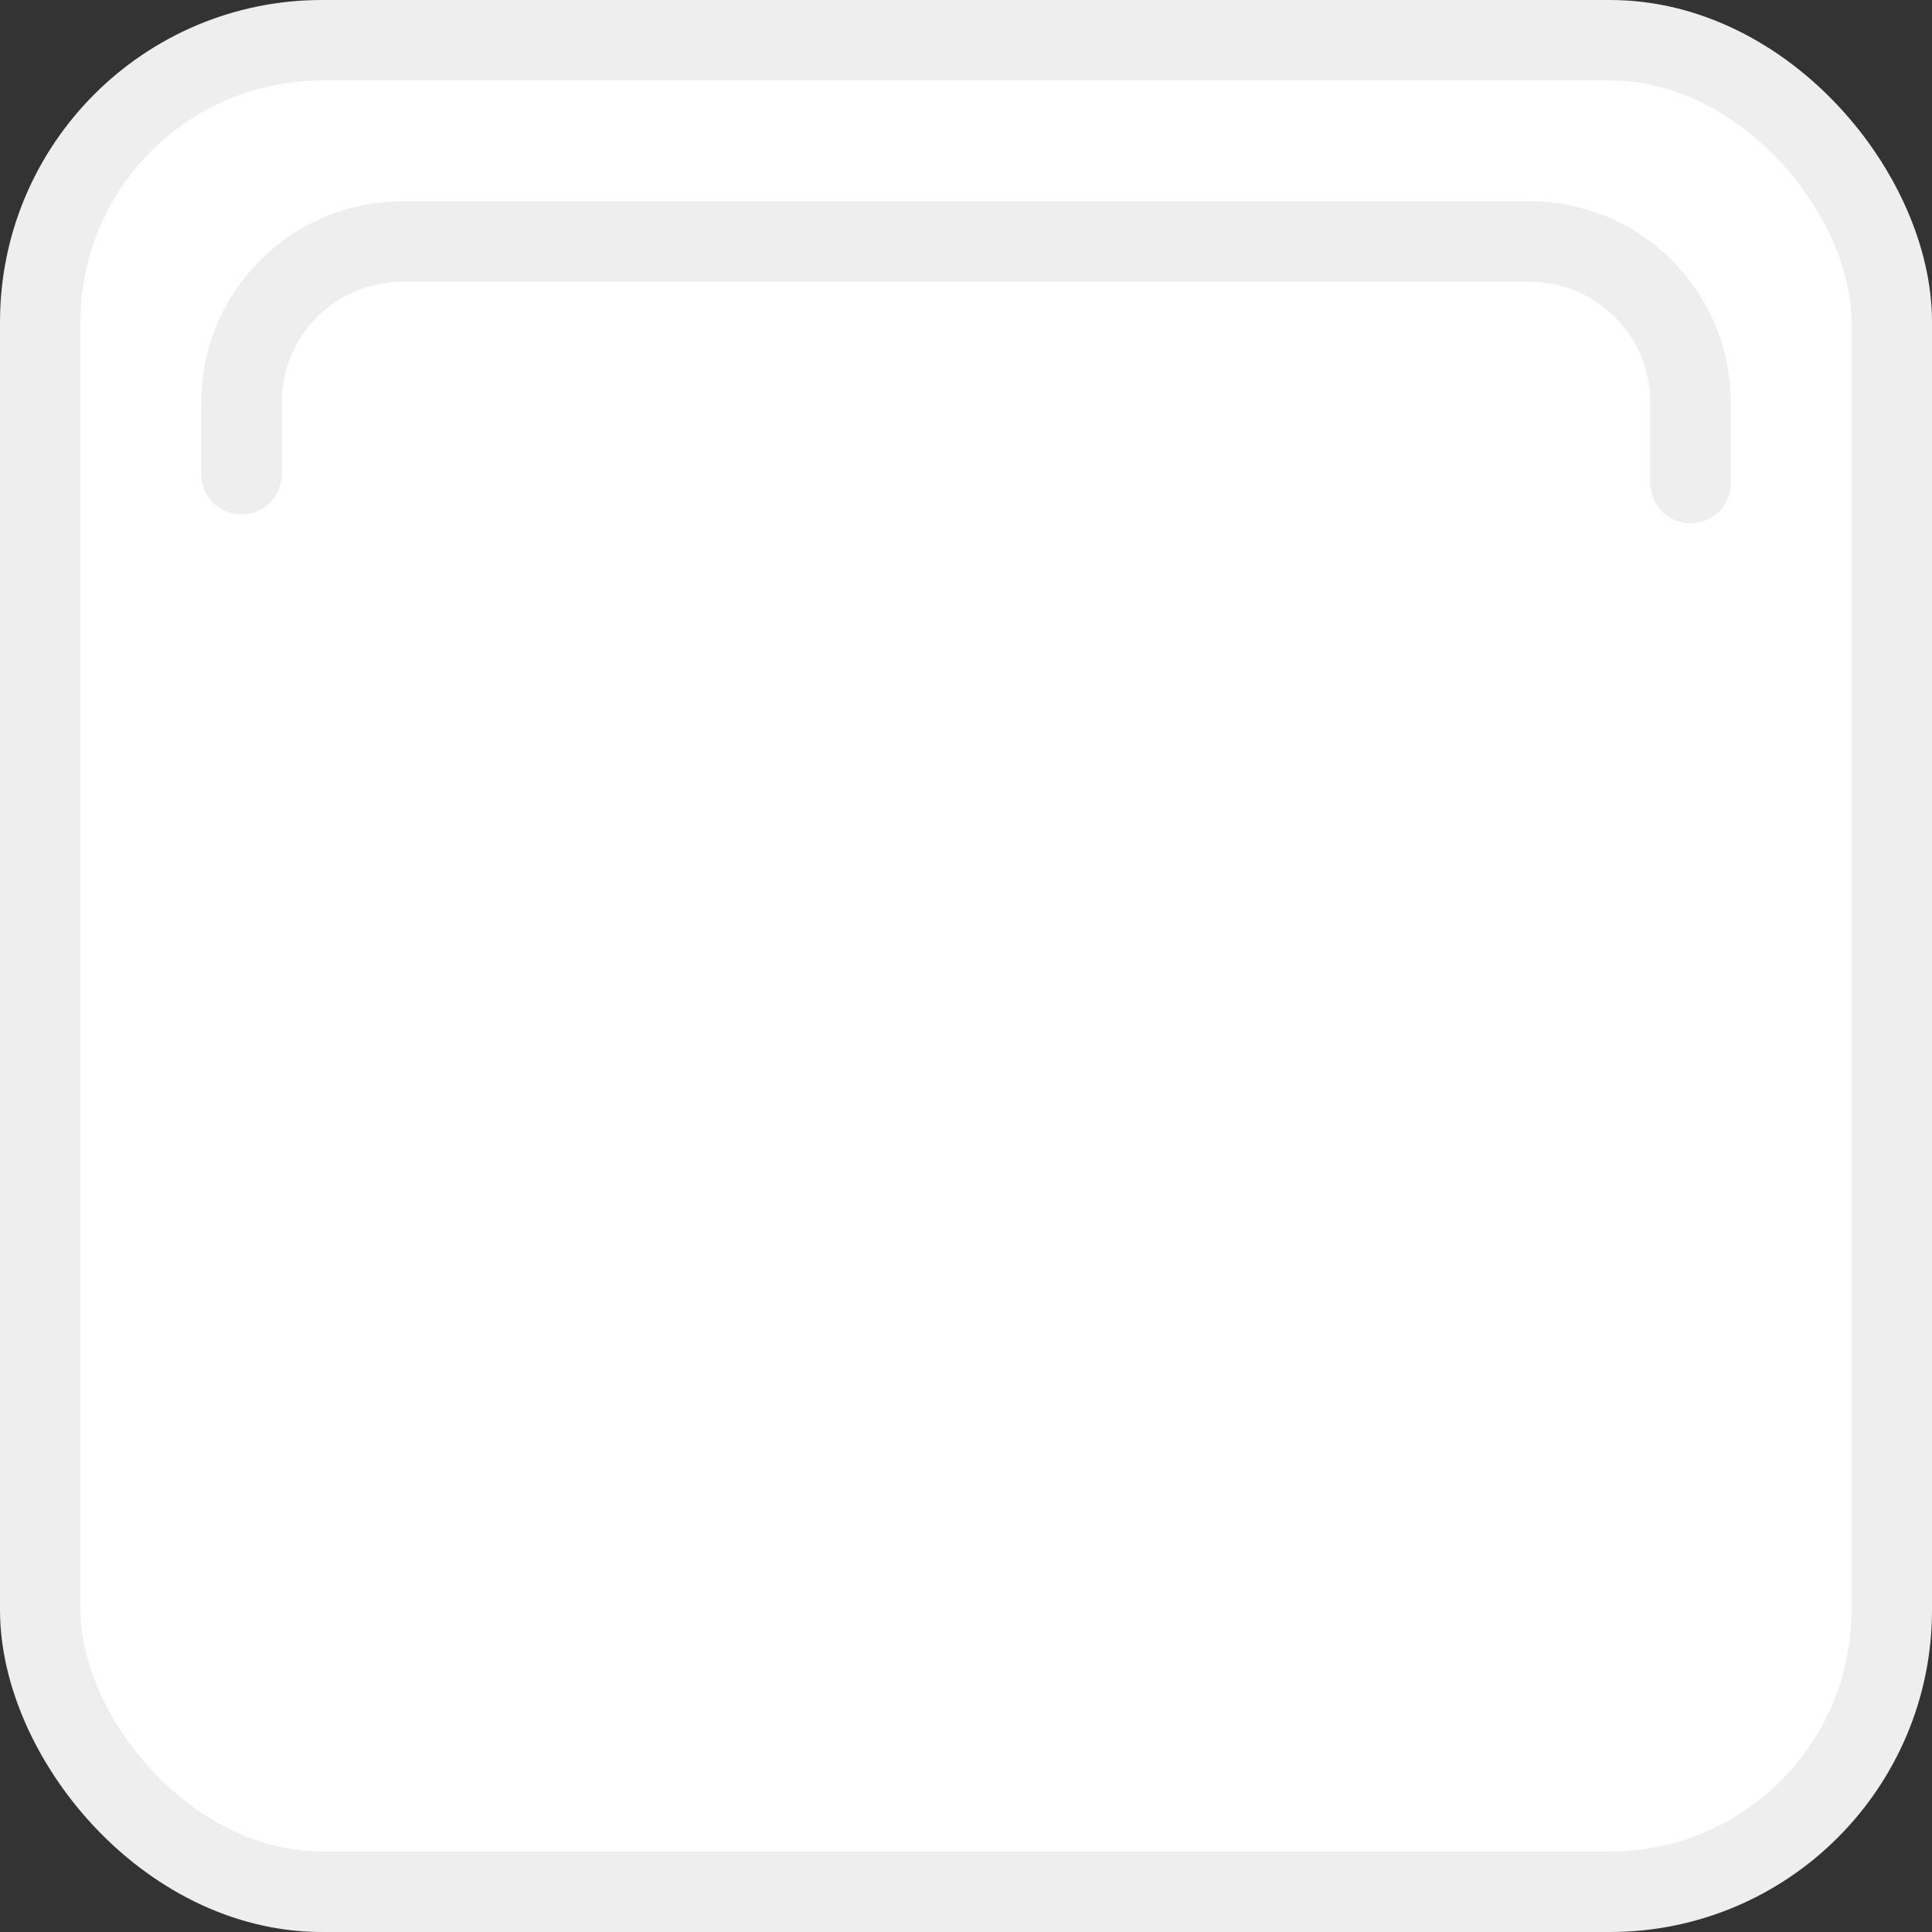 <svg width="48" height="48" viewBox="0 0 48 48" fill="none" xmlns="http://www.w3.org/2000/svg">
<rect x="0" y="0" width="48" height="48" fill="#333333" stroke="none"/>
<rect x="1" y="1" width="46" height="46" rx="7" fill="white" stroke="#EEEEEE" stroke-width="2"/>
<path d="M42 12V10C42 7.791 40.209 6 38 6H10C7.791 6 6 7.791 6 10V11.78" stroke="#EEEEEE" stroke-width="2" stroke-linecap="round" stroke-linejoin="round"/>
</svg>
